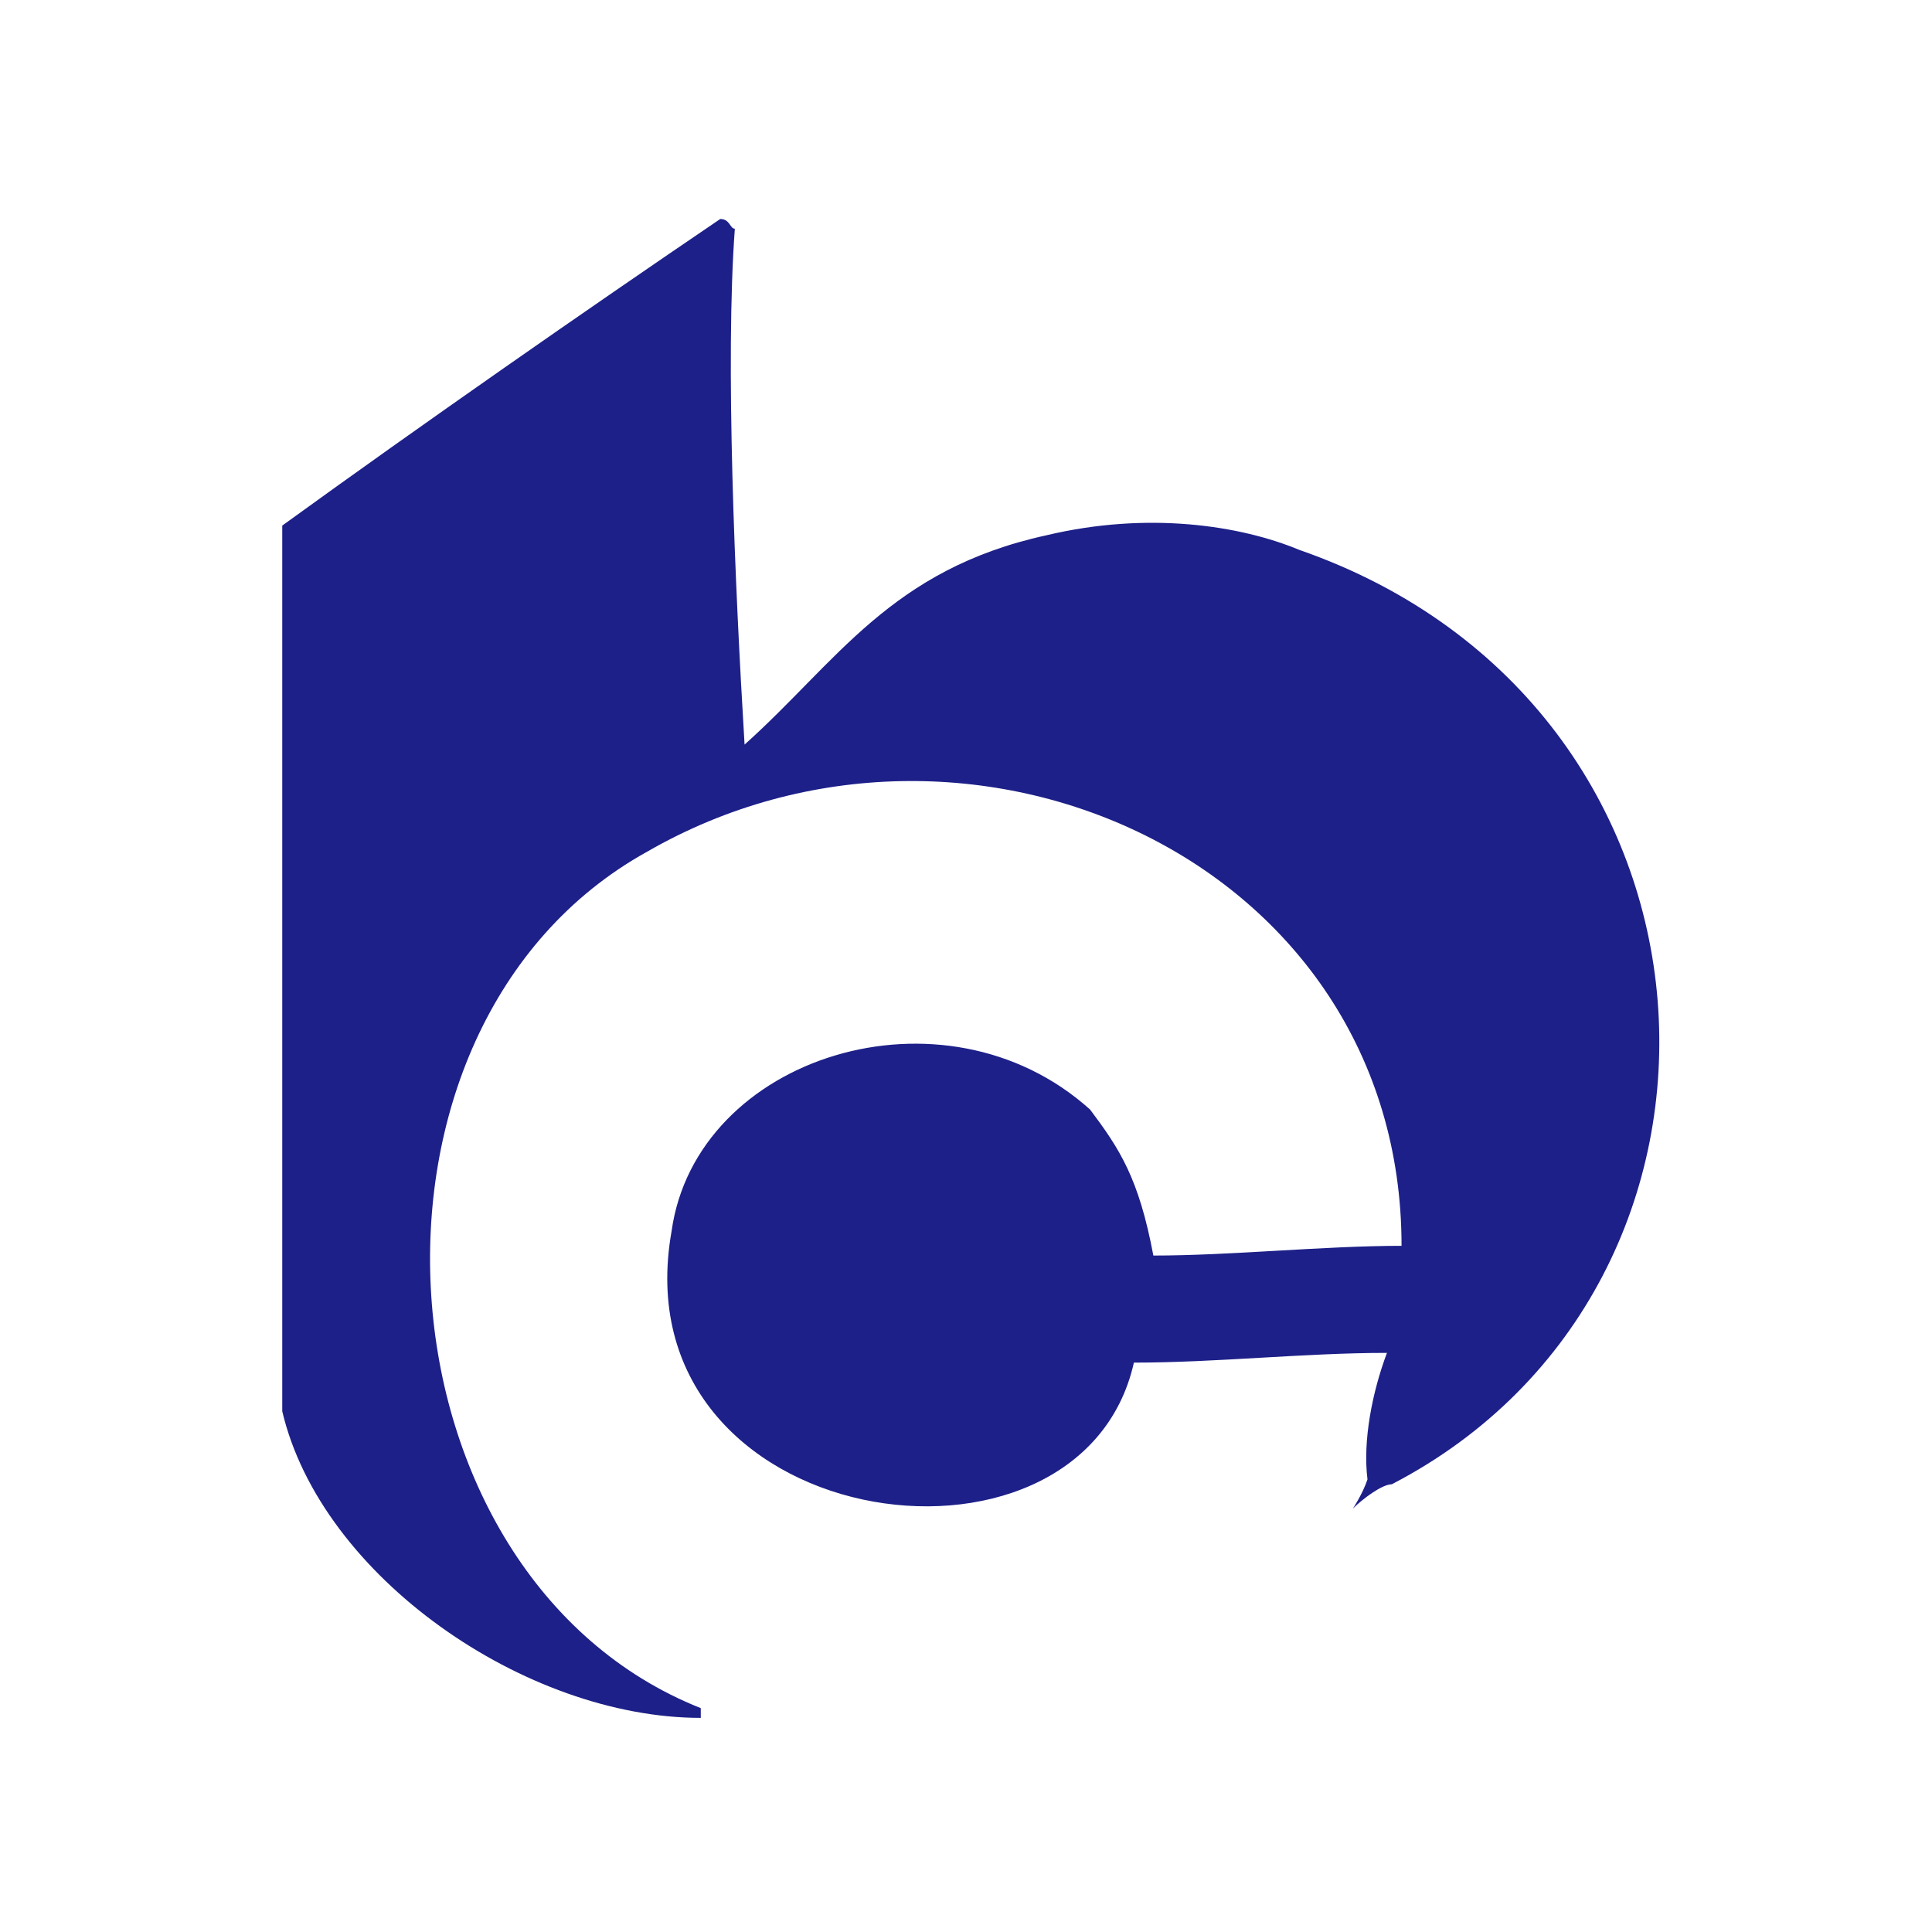 <?xml version="1.0" standalone="no"?><!DOCTYPE svg PUBLIC "-//W3C//DTD SVG 1.1//EN" "http://www.w3.org/Graphics/SVG/1.1/DTD/svg11.dtd"><svg t="1556190971537" class="icon" style="" viewBox="0 0 1024 1024" version="1.1" xmlns="http://www.w3.org/2000/svg" p-id="4448" xmlns:xlink="http://www.w3.org/1999/xlink" width="200" height="200"><defs><style type="text/css"></style></defs><path d="M735.113 717.058c-43.849 0-90.277 5.159-134.126 5.159-28.373 126.388-273.411 90.277-245.038-69.642 12.897-92.856 144.443-134.126 221.824-64.484 15.476 20.635 25.793 36.111 33.531 77.38 41.27 0 90.277-5.159 131.547-5.159 0-203.768-229.562-306.942-399.798-208.927-167.657 92.856-147.023 384.322 28.373 453.965v5.159c-92.856 0-201.189-74.801-221.824-162.499v-469.441c74.801-54.166 159.919-113.491 232.141-162.499 5.159 0 5.159 5.159 7.738 5.159-5.159 69.642 0 188.292 5.159 273.411 49.008-43.849 77.38-92.856 159.919-110.912 54.166-12.897 103.174-5.159 134.126 7.738 237.3 82.539 252.776 389.481 49.008 495.234-5.159 0-15.476 7.738-20.635 12.897 0 0 5.159-7.738 7.738-15.476-2.579-20.635 2.579-46.428 10.317-67.063z" fill="#1D2088" p-id="4449"></path></svg>